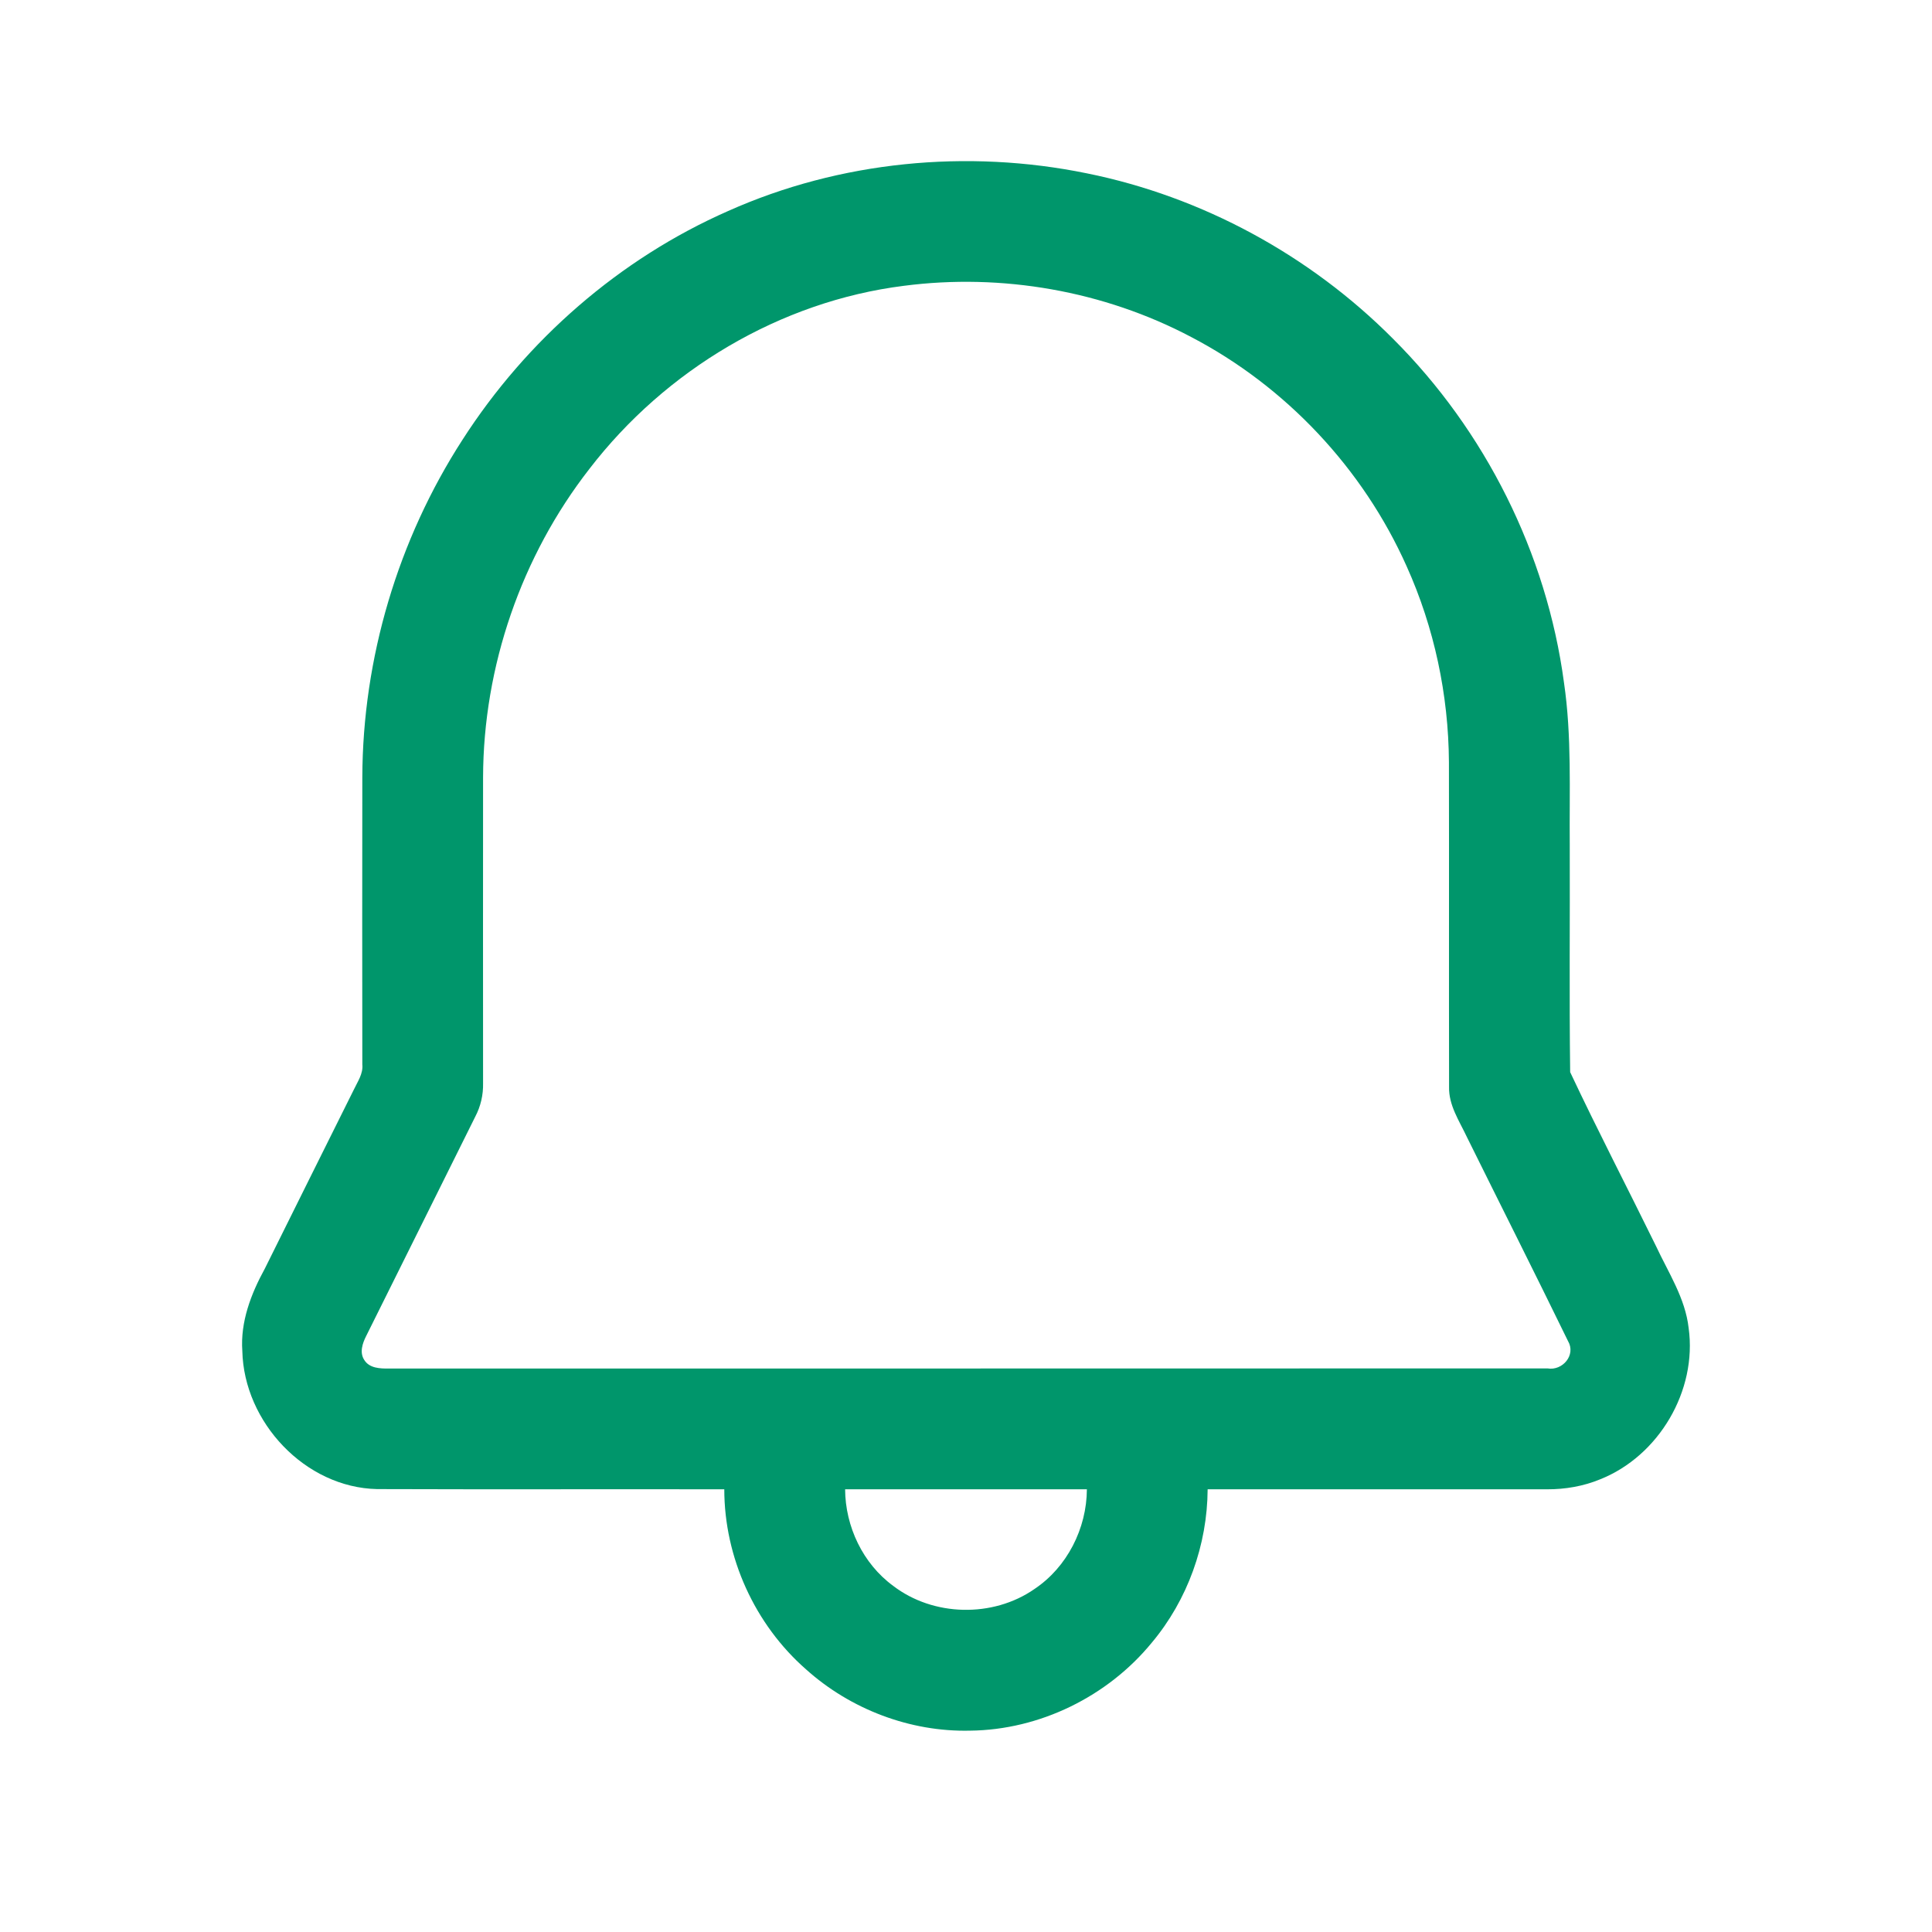 <svg width="28" height="28" viewBox="0 0 28 28" fill="none" xmlns="http://www.w3.org/2000/svg">
<path d="M10.553 3.058C12.171 2.335 14.017 2.157 15.751 2.512C17.424 2.85 18.986 3.7 20.189 4.91C21.525 6.243 22.415 8.018 22.666 9.89C22.781 10.671 22.743 11.463 22.75 12.249C22.754 13.345 22.742 14.442 22.756 15.538C23.155 16.386 23.588 17.218 24 18.059C24.18 18.445 24.424 18.814 24.473 19.246C24.599 20.155 24.041 21.102 23.189 21.44C22.947 21.54 22.683 21.585 22.422 21.584C20.782 21.584 19.142 21.583 17.502 21.584C17.498 22.388 17.211 23.188 16.694 23.805C16.056 24.586 15.068 25.072 14.057 25.082C13.19 25.102 12.325 24.772 11.681 24.193C10.939 23.543 10.497 22.571 10.497 21.584C8.82 21.581 7.142 21.587 5.465 21.581C4.421 21.559 3.535 20.61 3.512 19.58C3.482 19.157 3.638 18.751 3.838 18.386C4.268 17.521 4.697 16.655 5.129 15.79C5.183 15.675 5.265 15.561 5.251 15.427C5.249 14.04 5.249 12.653 5.251 11.266C5.256 9.541 5.767 7.822 6.703 6.373C7.631 4.928 8.979 3.75 10.553 3.058ZM13.101 4.142C11.306 4.367 9.643 5.364 8.544 6.793C7.556 8.06 7.005 9.659 7.001 11.267C6.999 12.744 7.001 14.221 7.001 15.698C7.005 15.868 6.966 16.035 6.887 16.185C6.36 17.244 5.834 18.305 5.306 19.364C5.253 19.469 5.208 19.603 5.28 19.711C5.355 19.831 5.51 19.835 5.636 19.834C11.233 19.832 16.83 19.835 22.427 19.832C22.645 19.87 22.845 19.638 22.724 19.434C22.242 18.445 21.746 17.462 21.258 16.476C21.149 16.244 20.994 16.018 21.001 15.751C20.998 14.183 21.002 12.613 20.999 11.045C20.993 10.07 20.787 9.097 20.386 8.207C19.755 6.792 18.637 5.601 17.263 4.884C15.996 4.215 14.52 3.958 13.101 4.142ZM12.248 21.584C12.251 22.124 12.505 22.661 12.944 22.983C13.525 23.429 14.389 23.448 14.991 23.03C15.466 22.713 15.749 22.152 15.752 21.584C14.584 21.583 13.416 21.583 12.248 21.584Z" fill="#00966B"/>
</svg>
